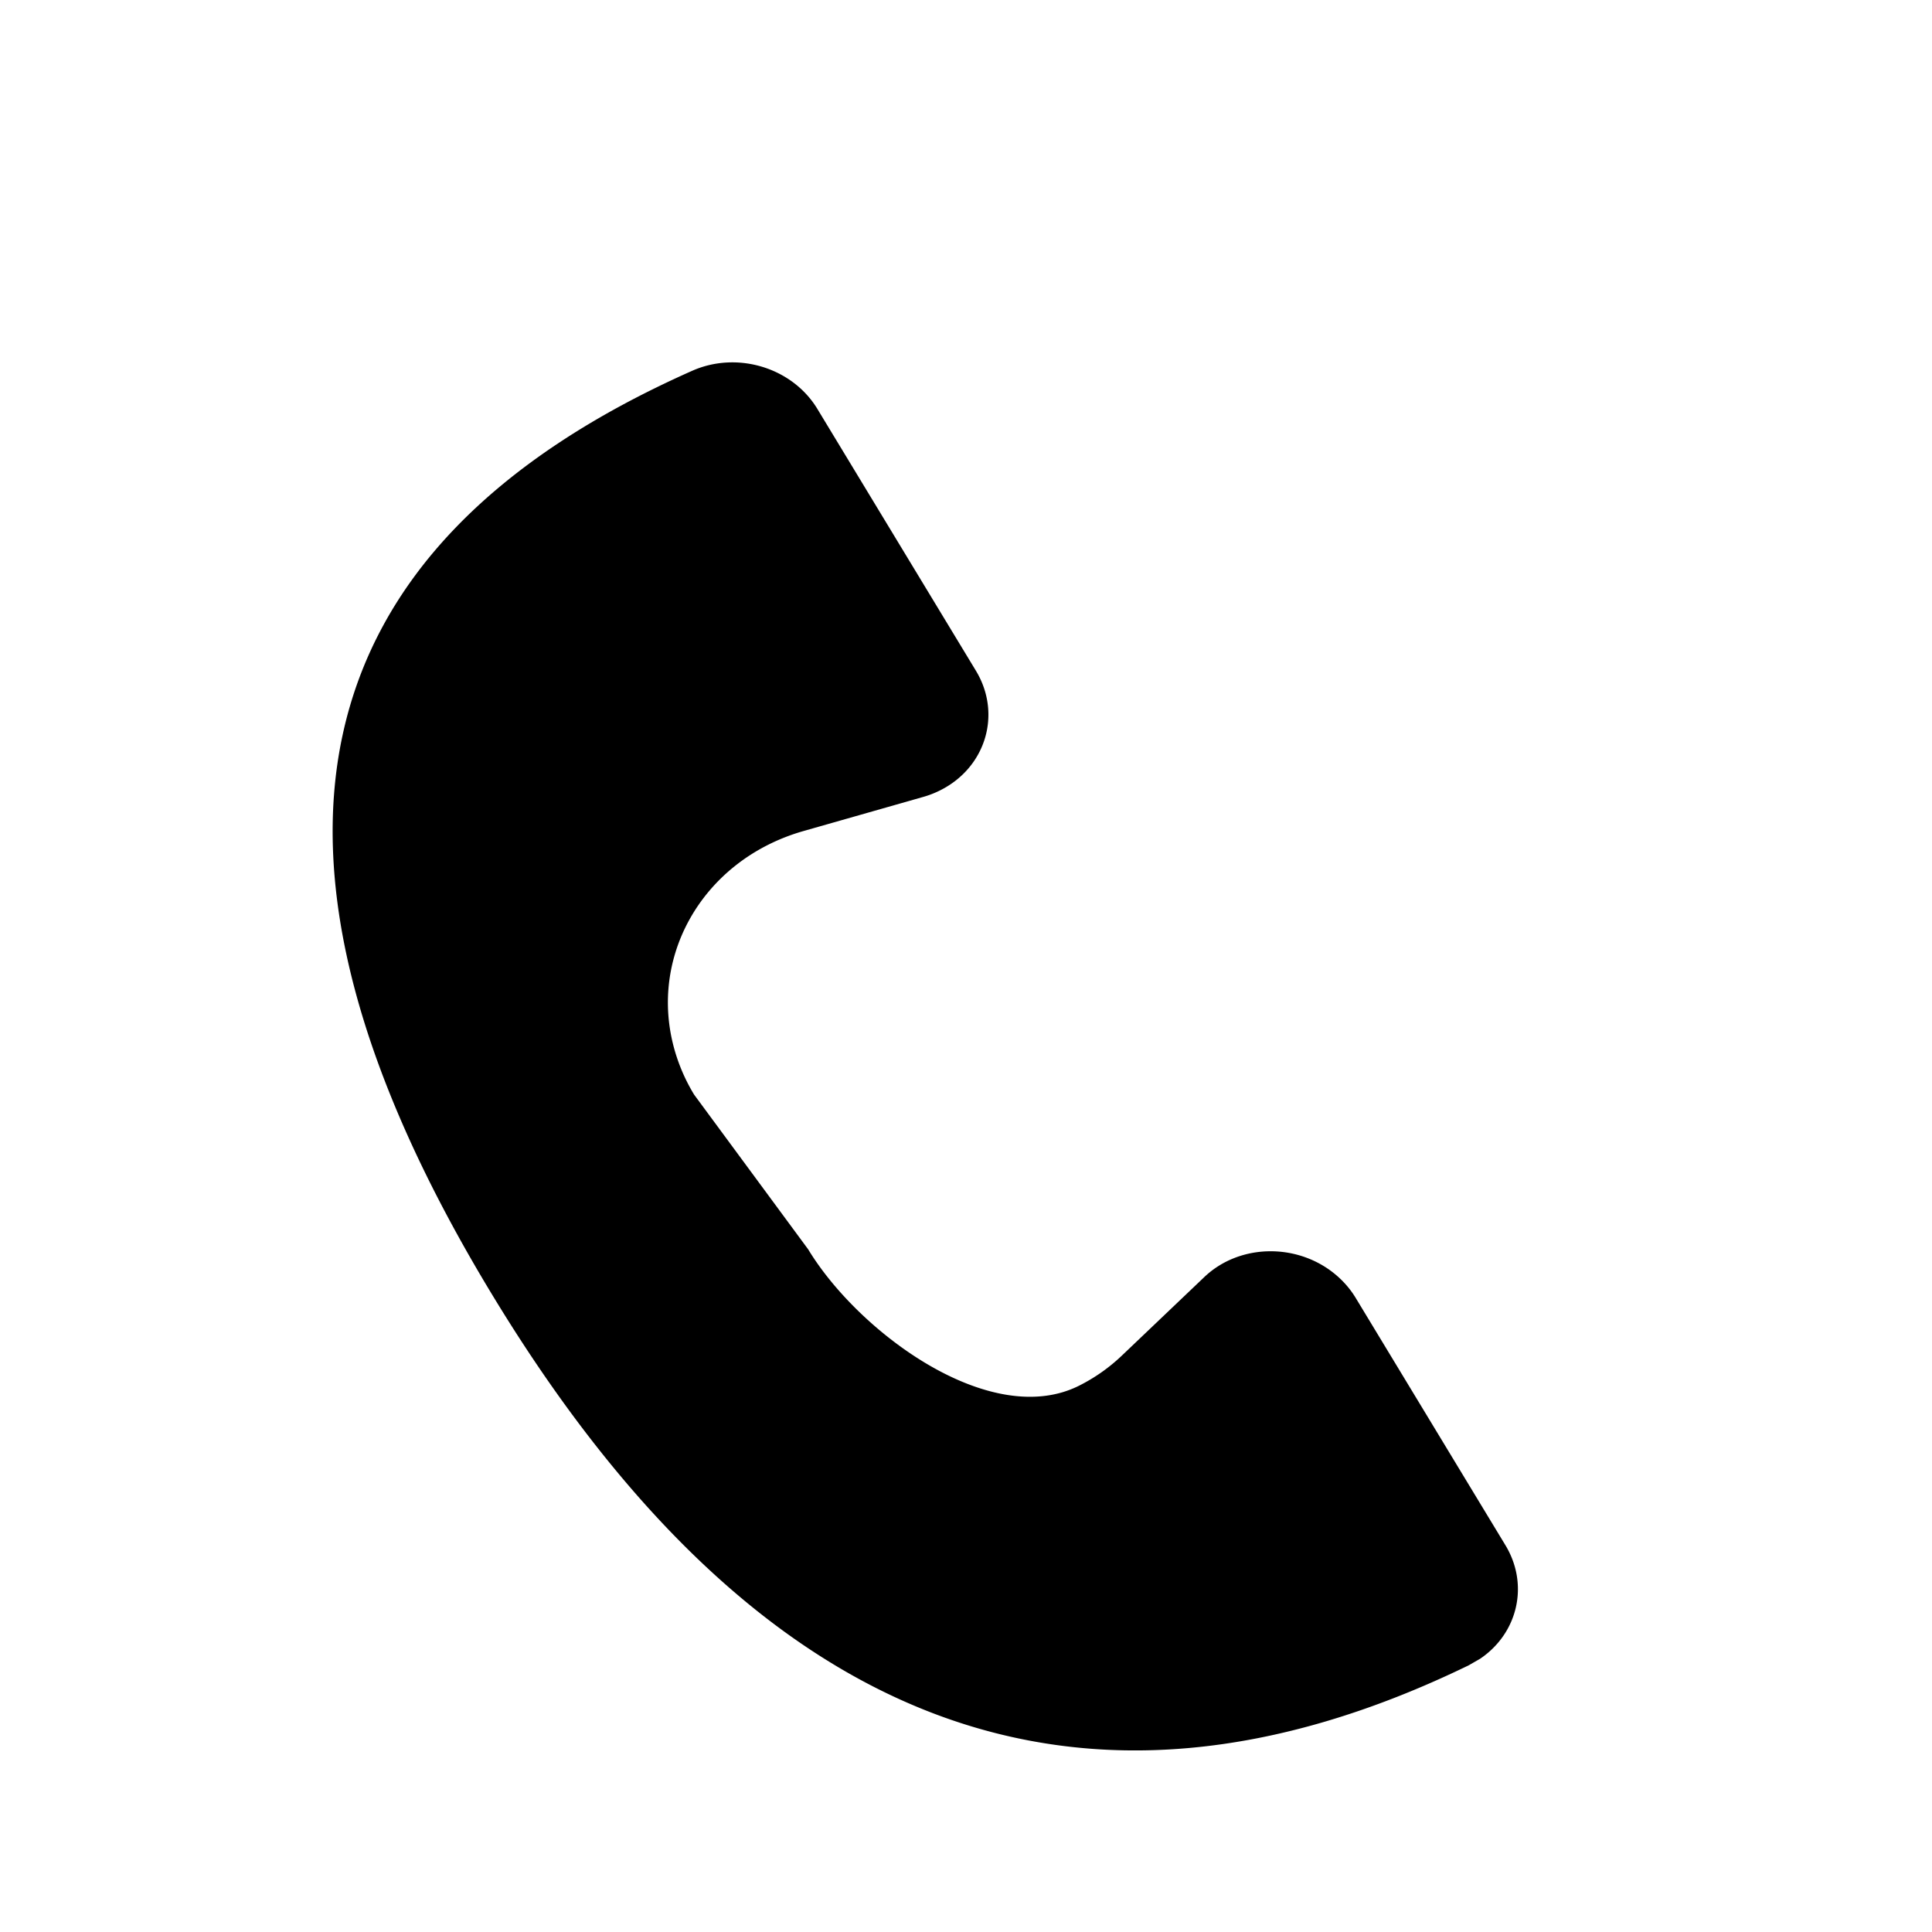 <svg xmlns="http://www.w3.org/2000/svg" viewBox="0 0 60 60">
  <path fill="currentColor" fill-rule="evenodd" d="M25.384 12.699l4.923 8.13c.808 1.334.316 2.995-1.098 3.71a2.987 2.987 0 0 1-.53.208l-3.72 1.06c-3.23.919-4.975 4.118-3.899 7.145.128.36.294.71.496 1.042l3.543 4.806c1.569 2.59 5.677 5.618 8.422 4.229a5.492 5.492 0 0 0 1.31-.921l2.572-2.45c1.122-1.068 2.989-1.065 4.168.007.208.189.386.404.529.639l4.651 7.682c.746 1.231.385 2.741-.788 3.53l-.352.202c-12.033 5.844-22.148 1.997-30.346-11.542-8.238-13.604-6.161-23.158 6.23-28.66 1.401-.622 3.11-.102 3.889 1.183z"/>
</svg>
